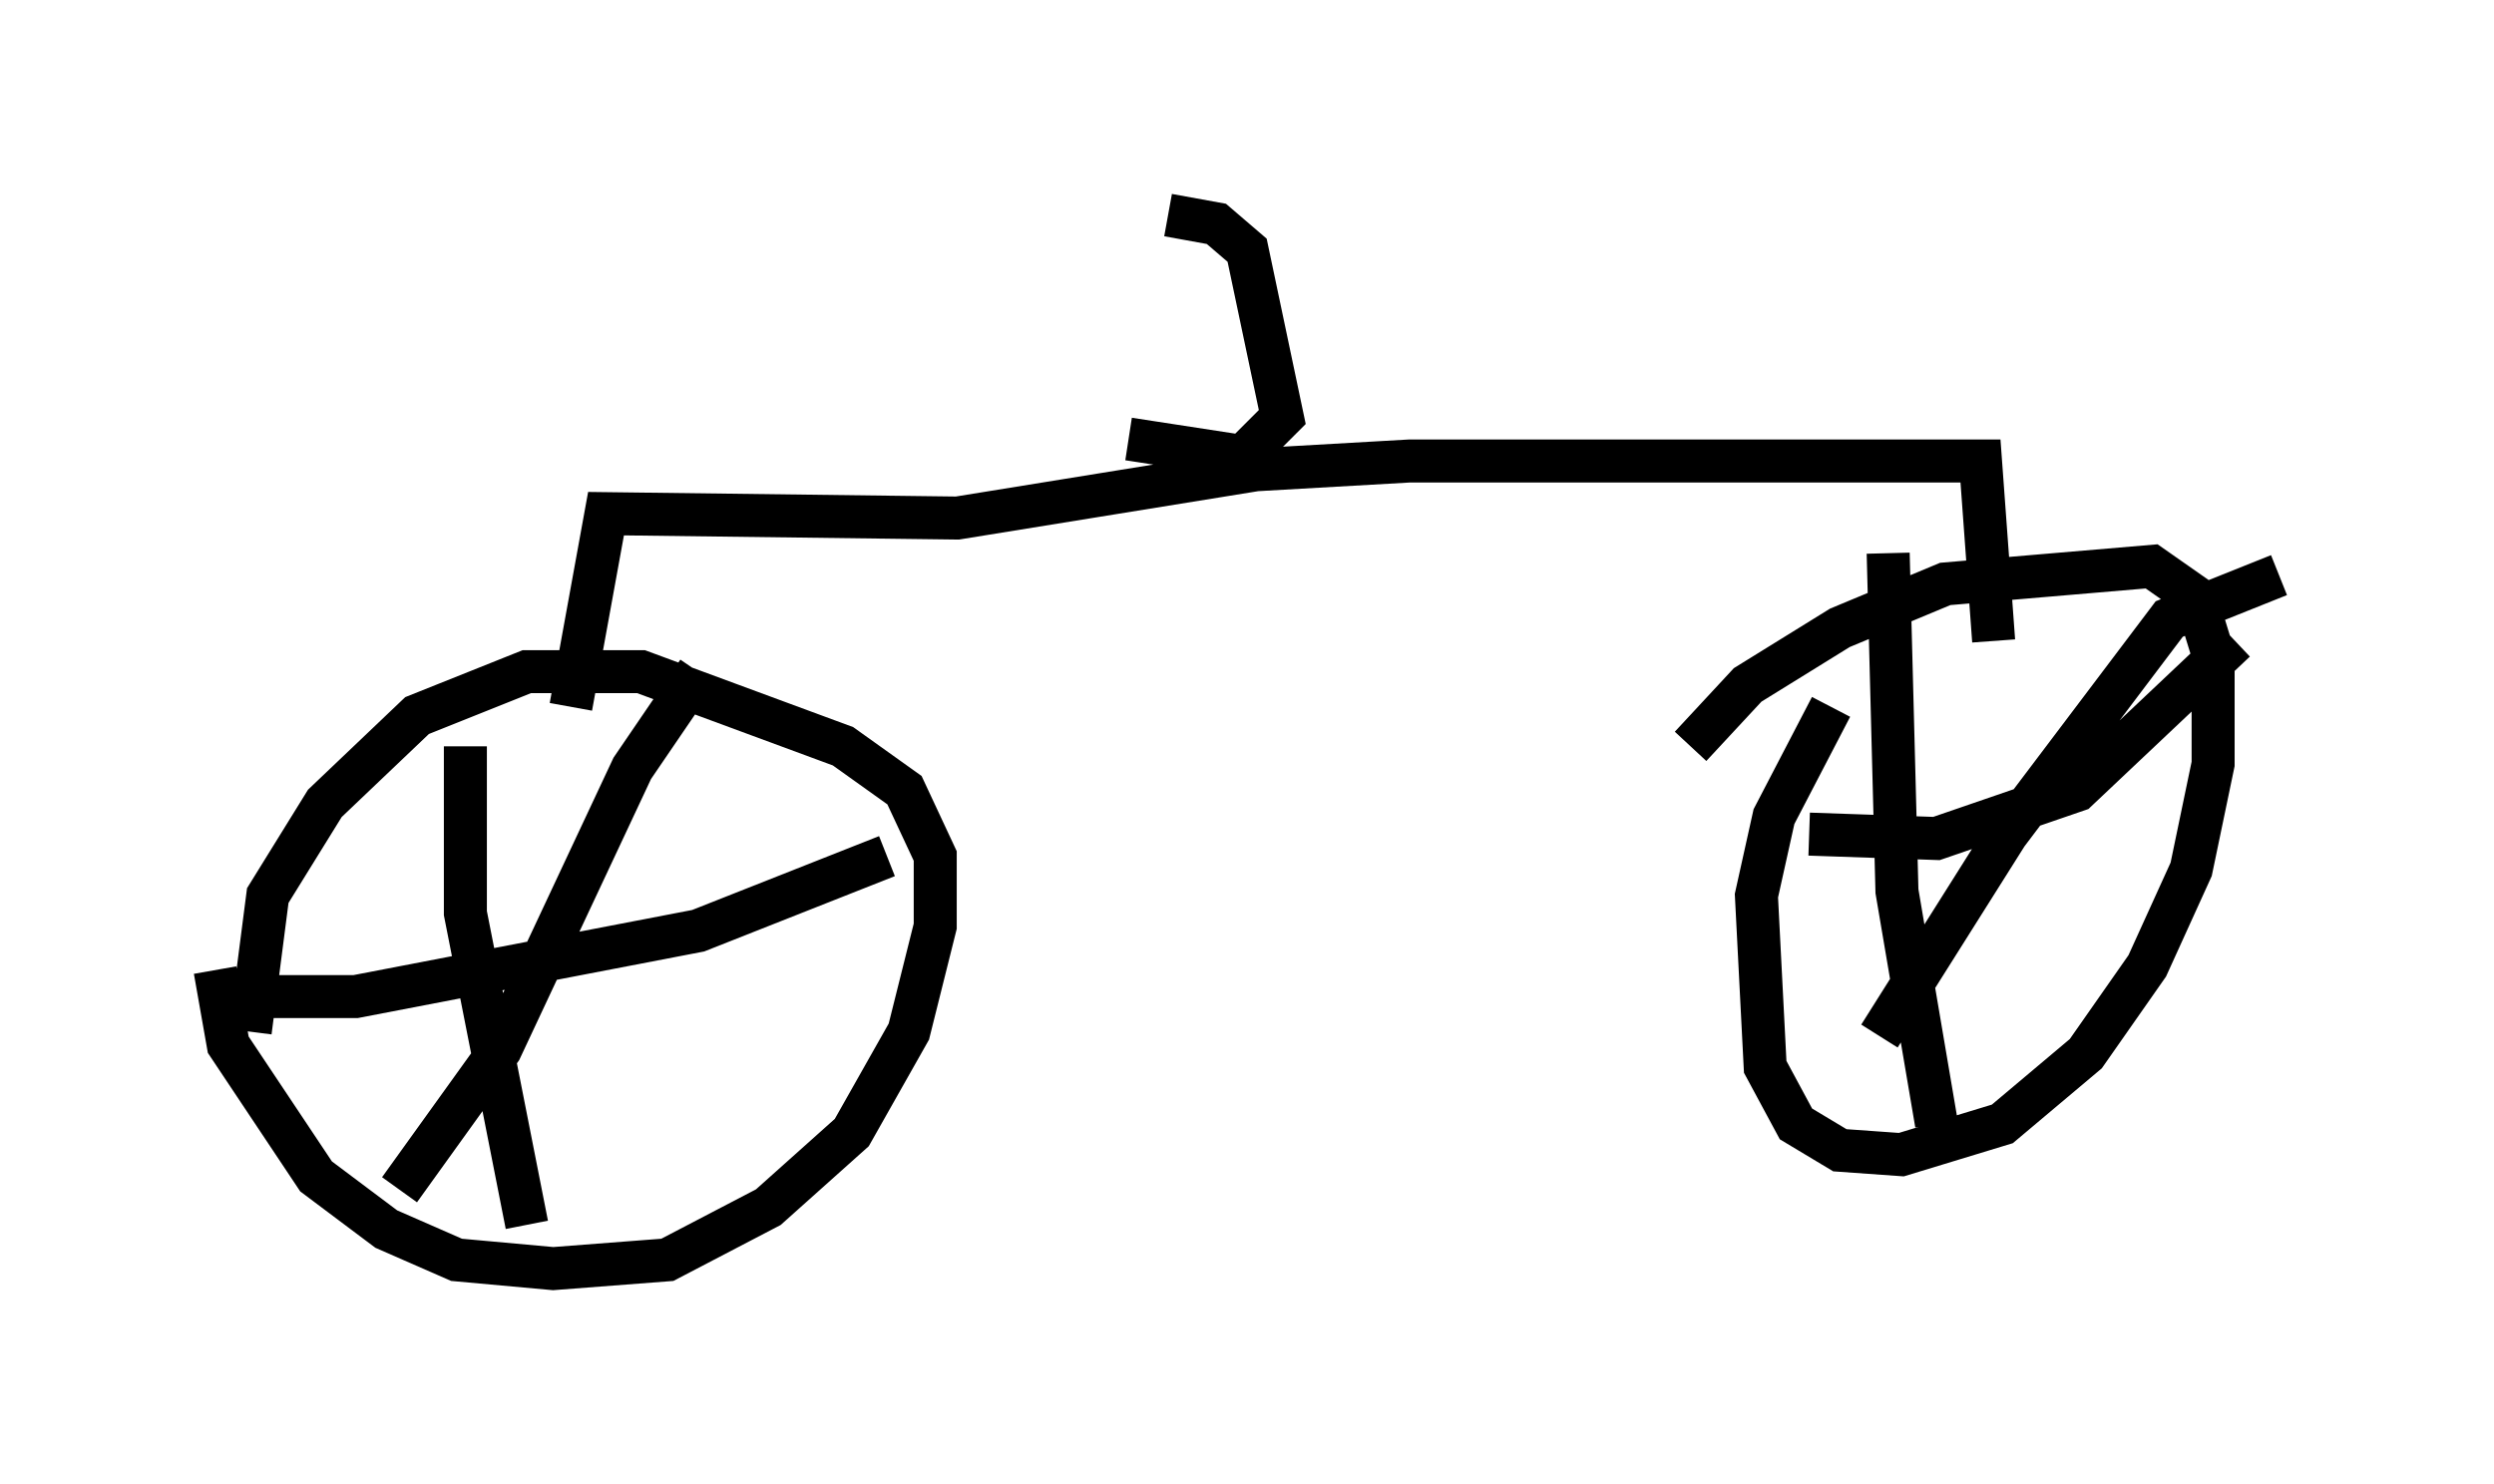 <?xml version="1.0" encoding="utf-8" ?>
<svg baseProfile="full" height="34.5" version="1.1" width="57.98" xmlns="http://www.w3.org/2000/svg" xmlns:ev="http://www.w3.org/2001/xml-events" xmlns:xlink="http://www.w3.org/1999/xlink"><defs /><rect fill="white" height="34.5" width="57.98" x="0" y="0" /><path d="M5.204, 20.211 m-0.204, 2.348 l0.306, 1.735 2.042, 3.063 l1.633, 1.225 1.633, 0.715 l2.246, 0.204 2.654, -0.204 l2.348, -1.225 1.94, -1.735 l1.327, -2.348 0.613, -2.45 l0.0, -1.633 -0.715, -1.531 l-1.429, -1.021 -4.696, -1.735 l-2.654, 0.0 -2.552, 1.021 l-2.144, 2.042 -1.327, 2.144 l-0.408, 3.165 m5.002, -6.635 l0.0, 3.879 1.429, 7.248 m-6.533, -5.308 l2.552, 0.0 7.963, -1.531 l4.39, -1.735 m-4.39, -4.288 l-1.531, 2.246 -3.063, 6.533 l-2.348, 3.267 m33.28, -11.229 l-1.327, 2.552 -0.408, 1.838 l0.204, 3.981 0.715, 1.327 l1.021, 0.613 1.429, 0.102 l2.348, -0.715 1.94, -1.633 l1.429, -2.042 1.021, -2.246 l0.51, -2.45 0.0, -2.552 l-0.408, -1.327 -1.021, -0.715 l-4.798, 0.408 -2.45, 1.021 l-2.144, 1.327 -1.327, 1.429 m4.594, -4.492 l0.204, 7.861 0.919, 5.41 m-2.96, -6.738 l2.96, 0.102 3.267, -1.123 l3.675, -3.471 m1.021, -1.531 l-2.552, 1.021 -3.777, 5.002 l-2.96, 4.696 m-30.421, -7.656 l0.817, -4.492 8.167, 0.102 l6.942, -1.123 3.573, -0.204 l13.271, 0.0 0.306, 4.185 m-20.111, -4.696 l2.654, 0.408 0.919, -0.919 l-0.817, -3.879 -0.715, -0.613 l-1.123, -0.204 " fill="none" stroke="black" stroke-width="1" /></svg>